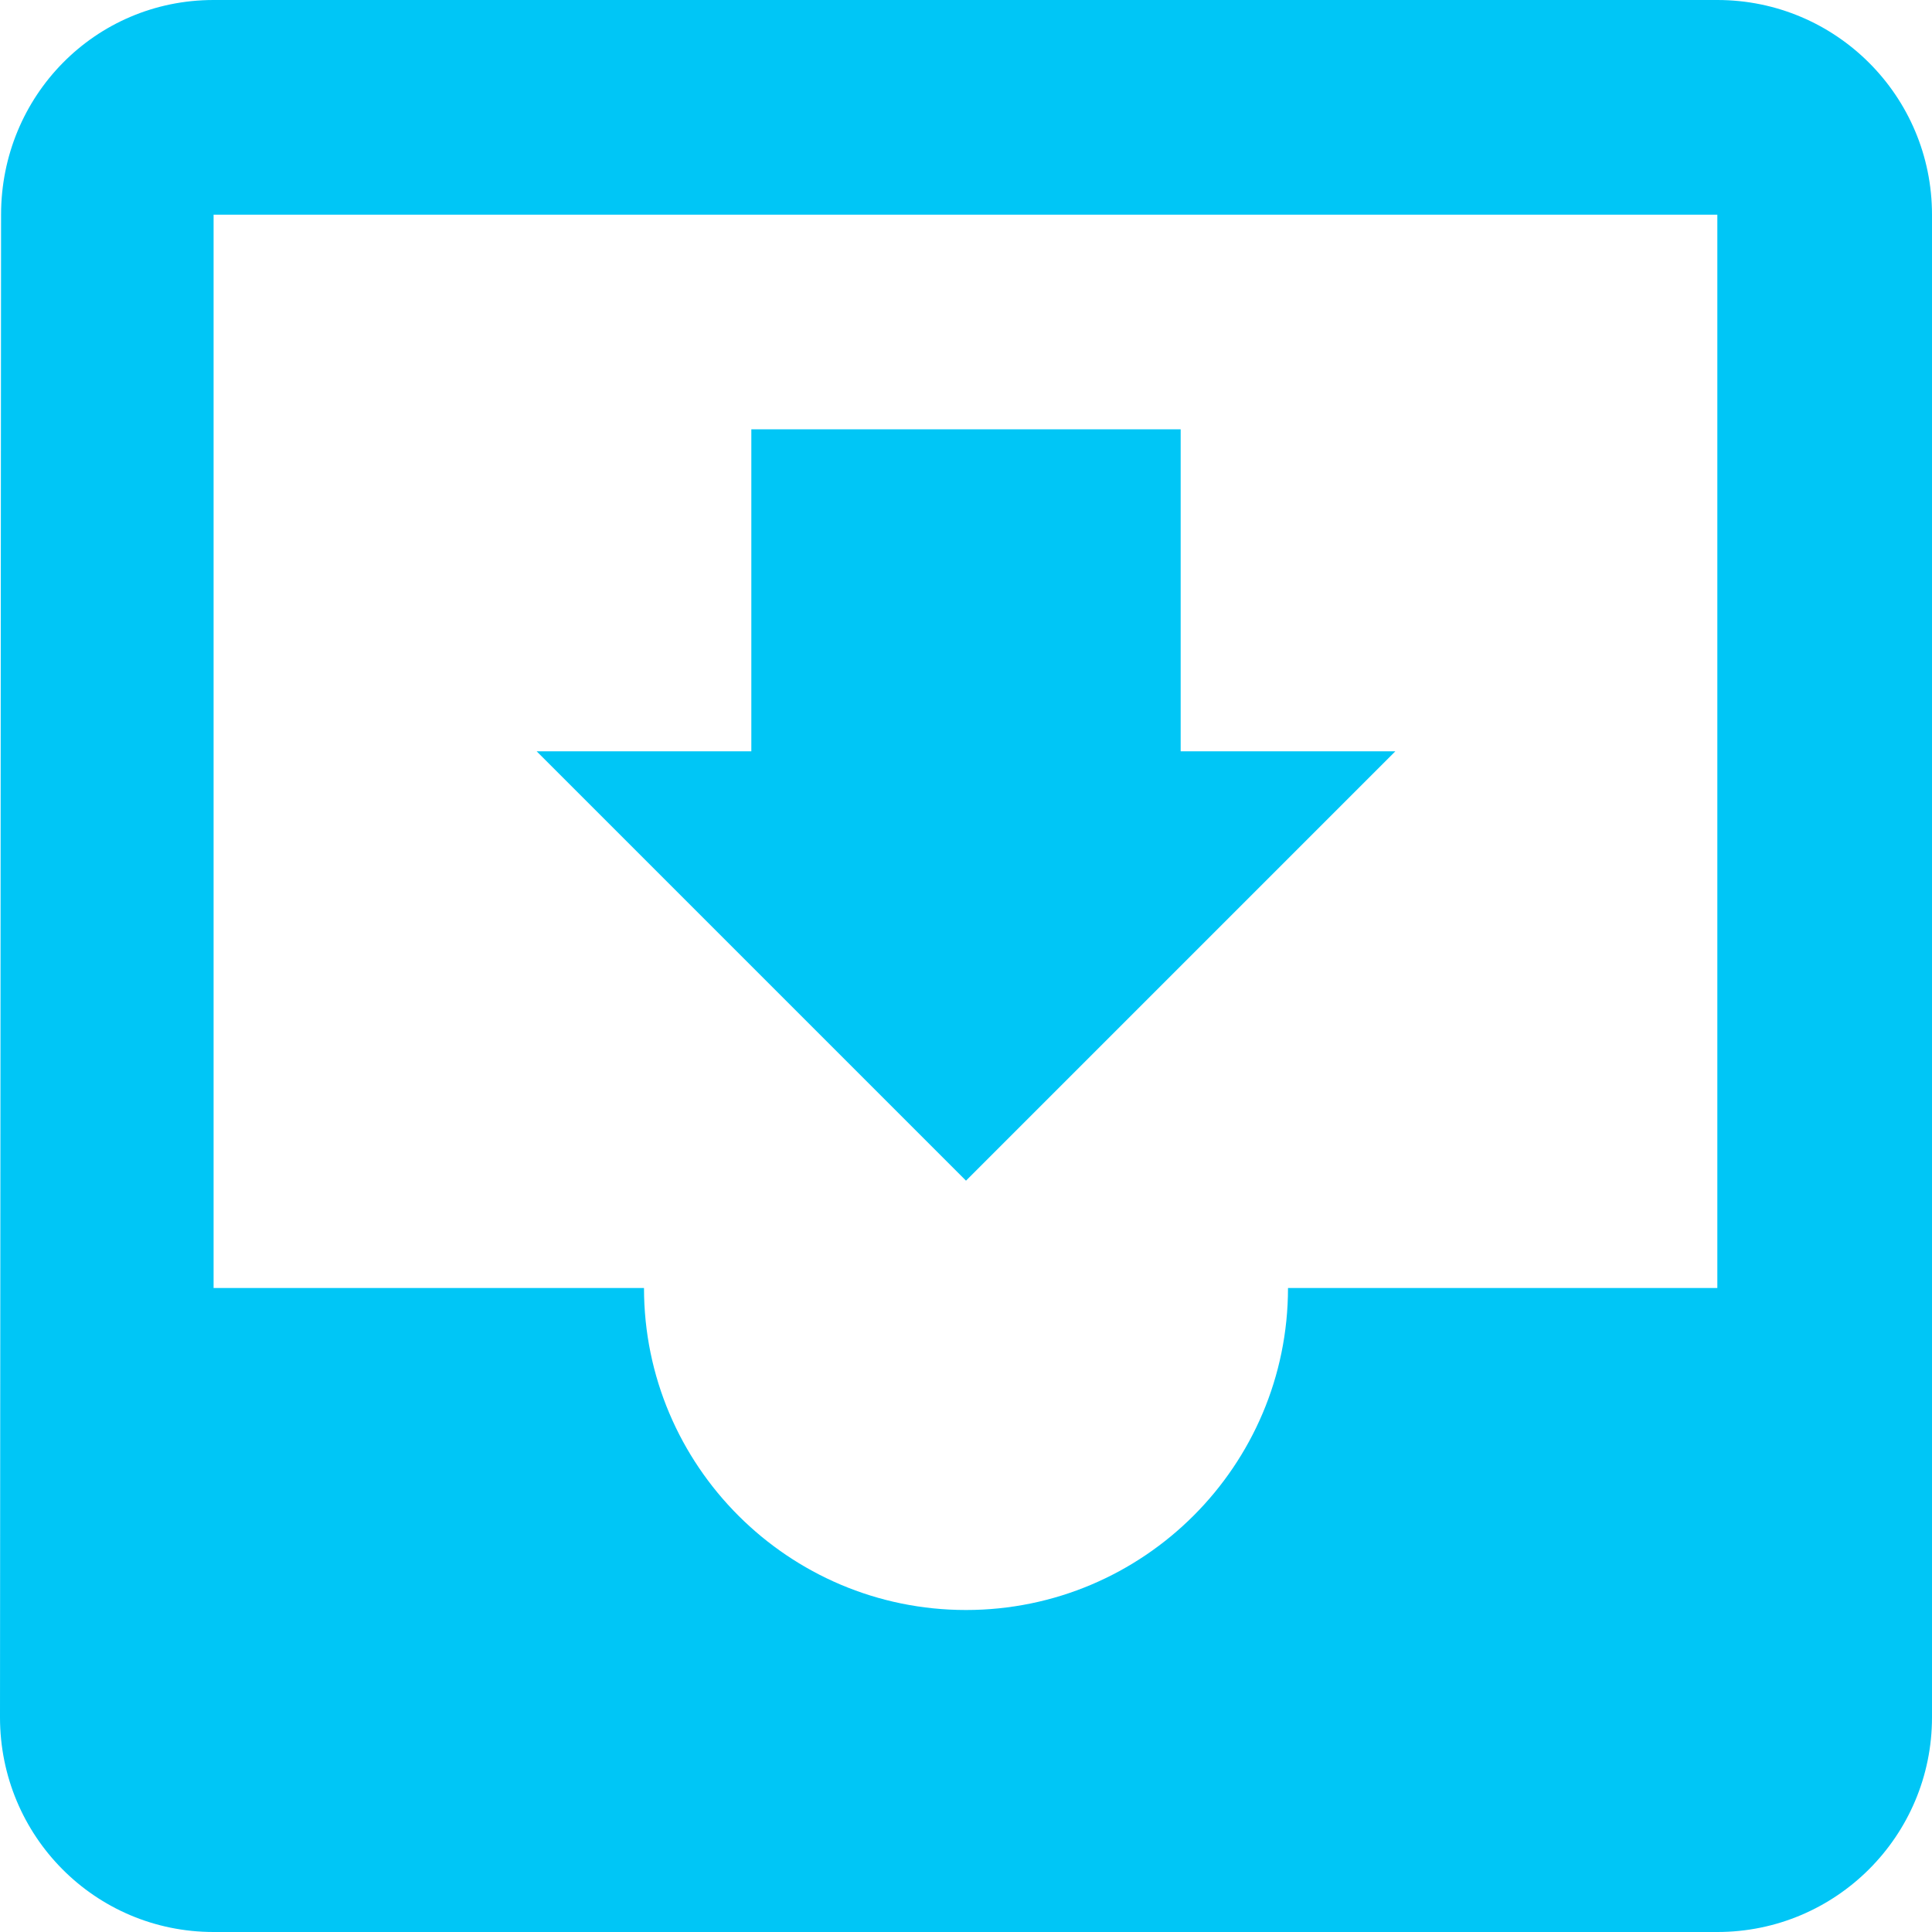 <?xml version="1.0"?>
<svg xmlns="http://www.w3.org/2000/svg" xmlns:xlink="http://www.w3.org/1999/xlink" version="1.1" id="Capa_1" x="0px" y="0px" viewBox="0 0 384 384" style="enable-background:new 0 0 384 384;" xml:space="preserve" width="512px" height="512px"><g><g>
	<g>
		<g>
			<polygon points="277.333,149.333 234.667,149.333 234.667,85.333 149.333,85.333 149.333,149.333 106.667,149.333 192,234.667         " data-original="#000000" class="active-path" data-old_color="#000000" fill="#00C6F6"/>
			<path d="M341.333,0H42.453C18.88,0,0.213,19.093,0.213,42.667L0,341.333C0,364.907,18.88,384,42.453,384h298.88     C364.907,384,384,364.907,384,341.333V42.667C384,19.093,364.907,0,341.333,0z M341.333,256H256c0,35.307-28.693,64-64,64     s-64-28.693-64-64H42.453V42.667h298.88V256z" data-original="#000000" class="active-path" data-old_color="#000000" fill="#00C6F6"/>
		</g>
	</g>
</g></g> </svg>
